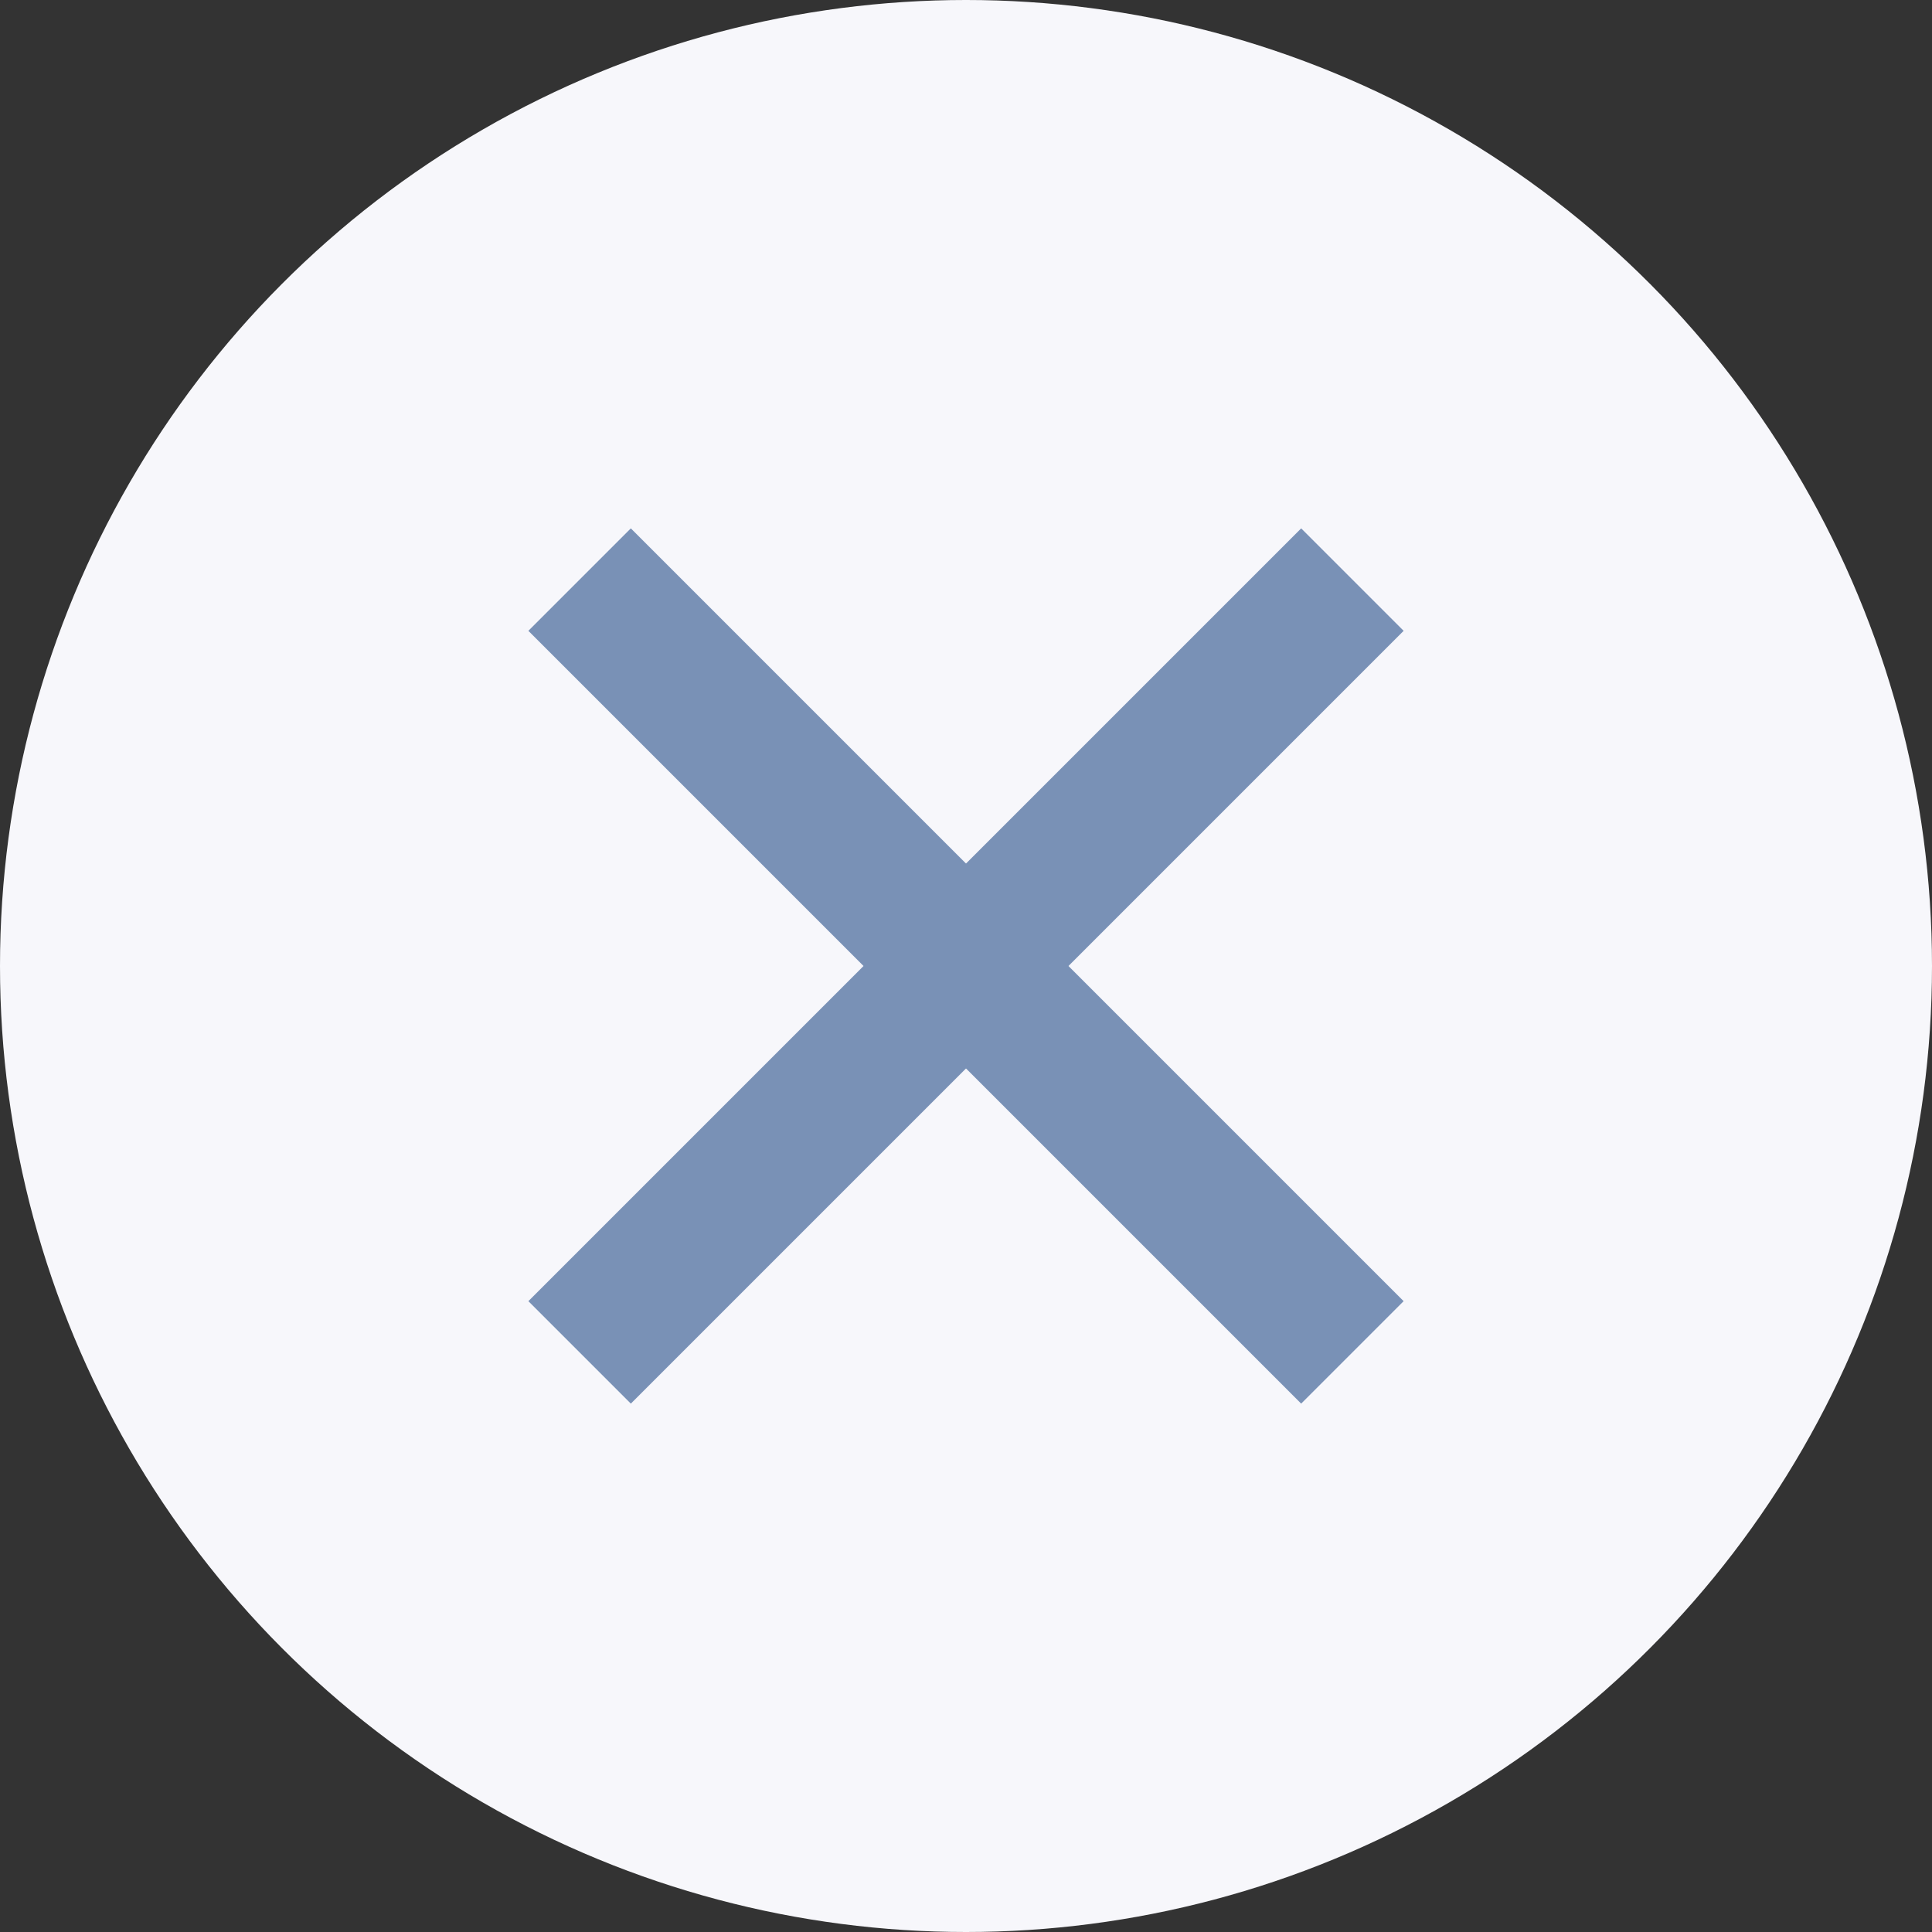 <svg width="20" height="20" viewBox="0 0 20 20" fill="none" xmlns="http://www.w3.org/2000/svg">
<rect x="0" y="0" width="20" height="20" fill="#333333" stroke="none"/>
<circle cx="10" cy="10" r="10" fill="#F7F7FB"/>
<path d="M14 6L6 14" stroke="#7991B6" stroke-width="1.5"/>
<path d="M6 6L14 14" stroke="#7991B6" stroke-width="1.5"/>
</svg>
